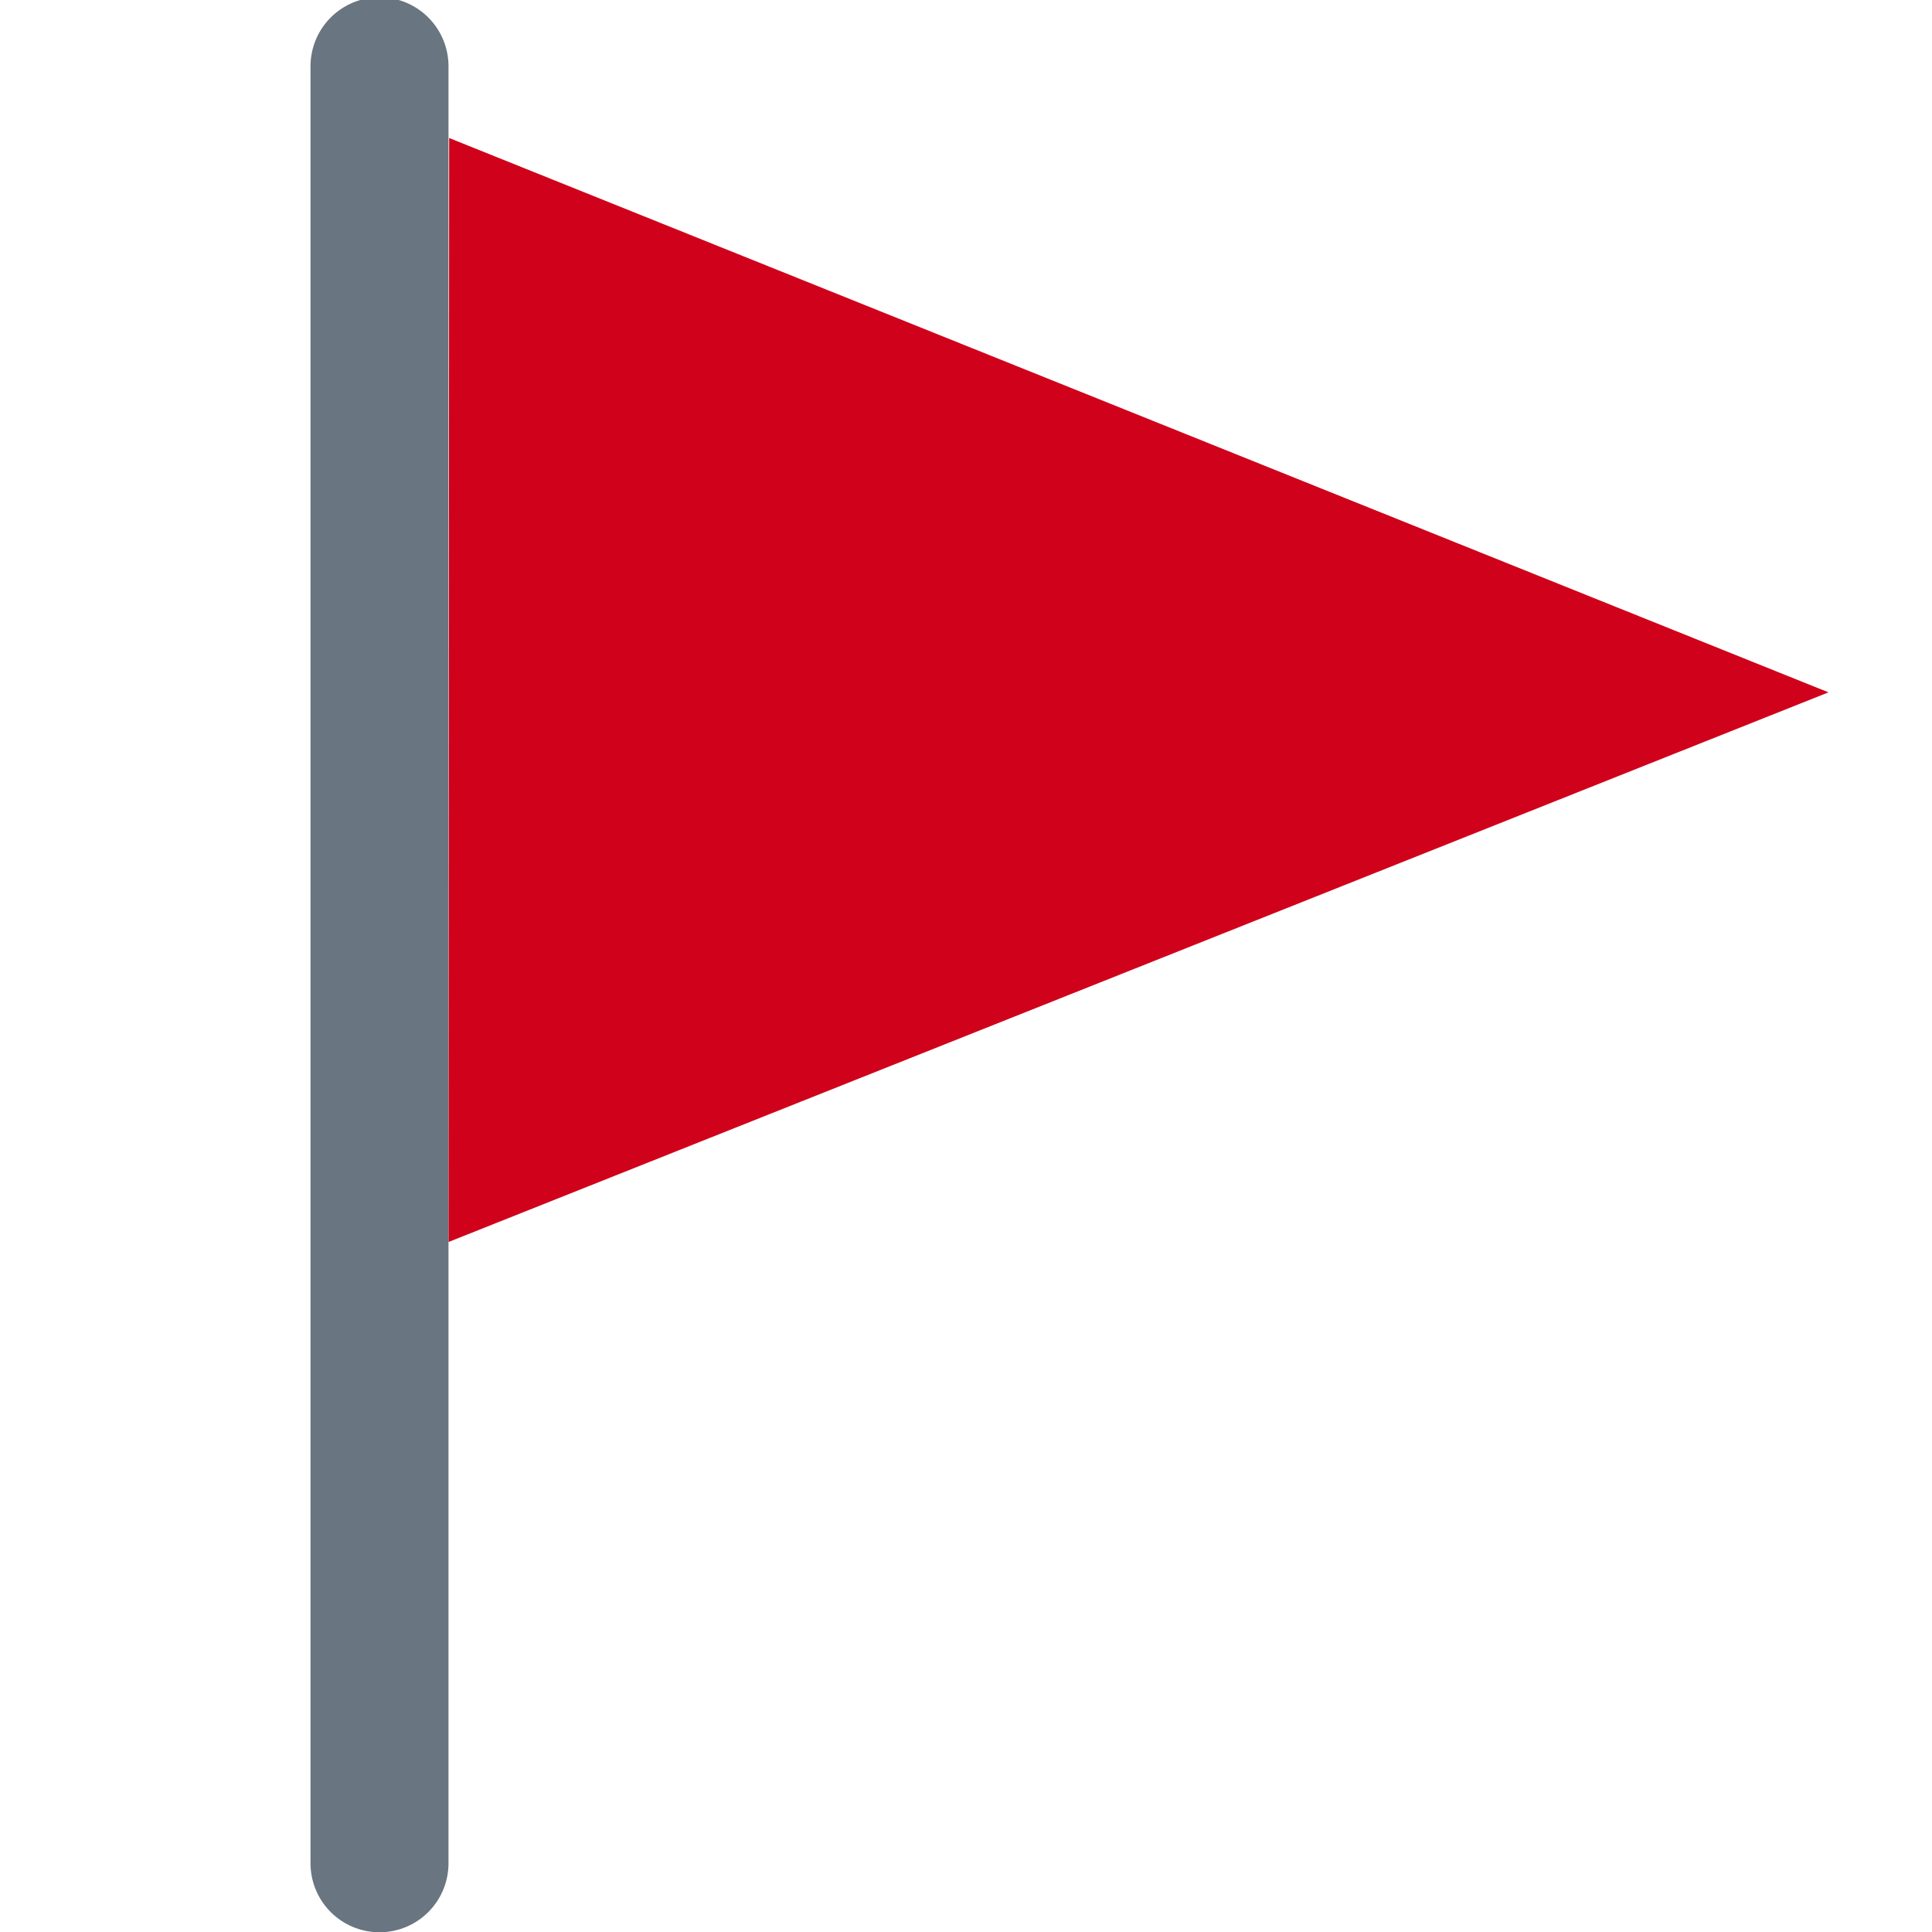 <?xml version="1.0" encoding="UTF-8" standalone="no"?>
<svg id="card-priority" version="1.1" xmlns="http://www.w3.org/2000/svg" viewBox="0 0 56 56" height="56" width="56">
 <g id="g4142">
  <path fill="#d0011b" d="m53 20.068-20 7.966-20 7.966 0.01-16 0.009-16 19.991 8.034z"/>
  <path stroke-linejoin="round" stroke="#697580" stroke-linecap="round" stroke-width="4" fill="none" d="m11.0 1.921v52.087"/>
 </g>
</svg>
